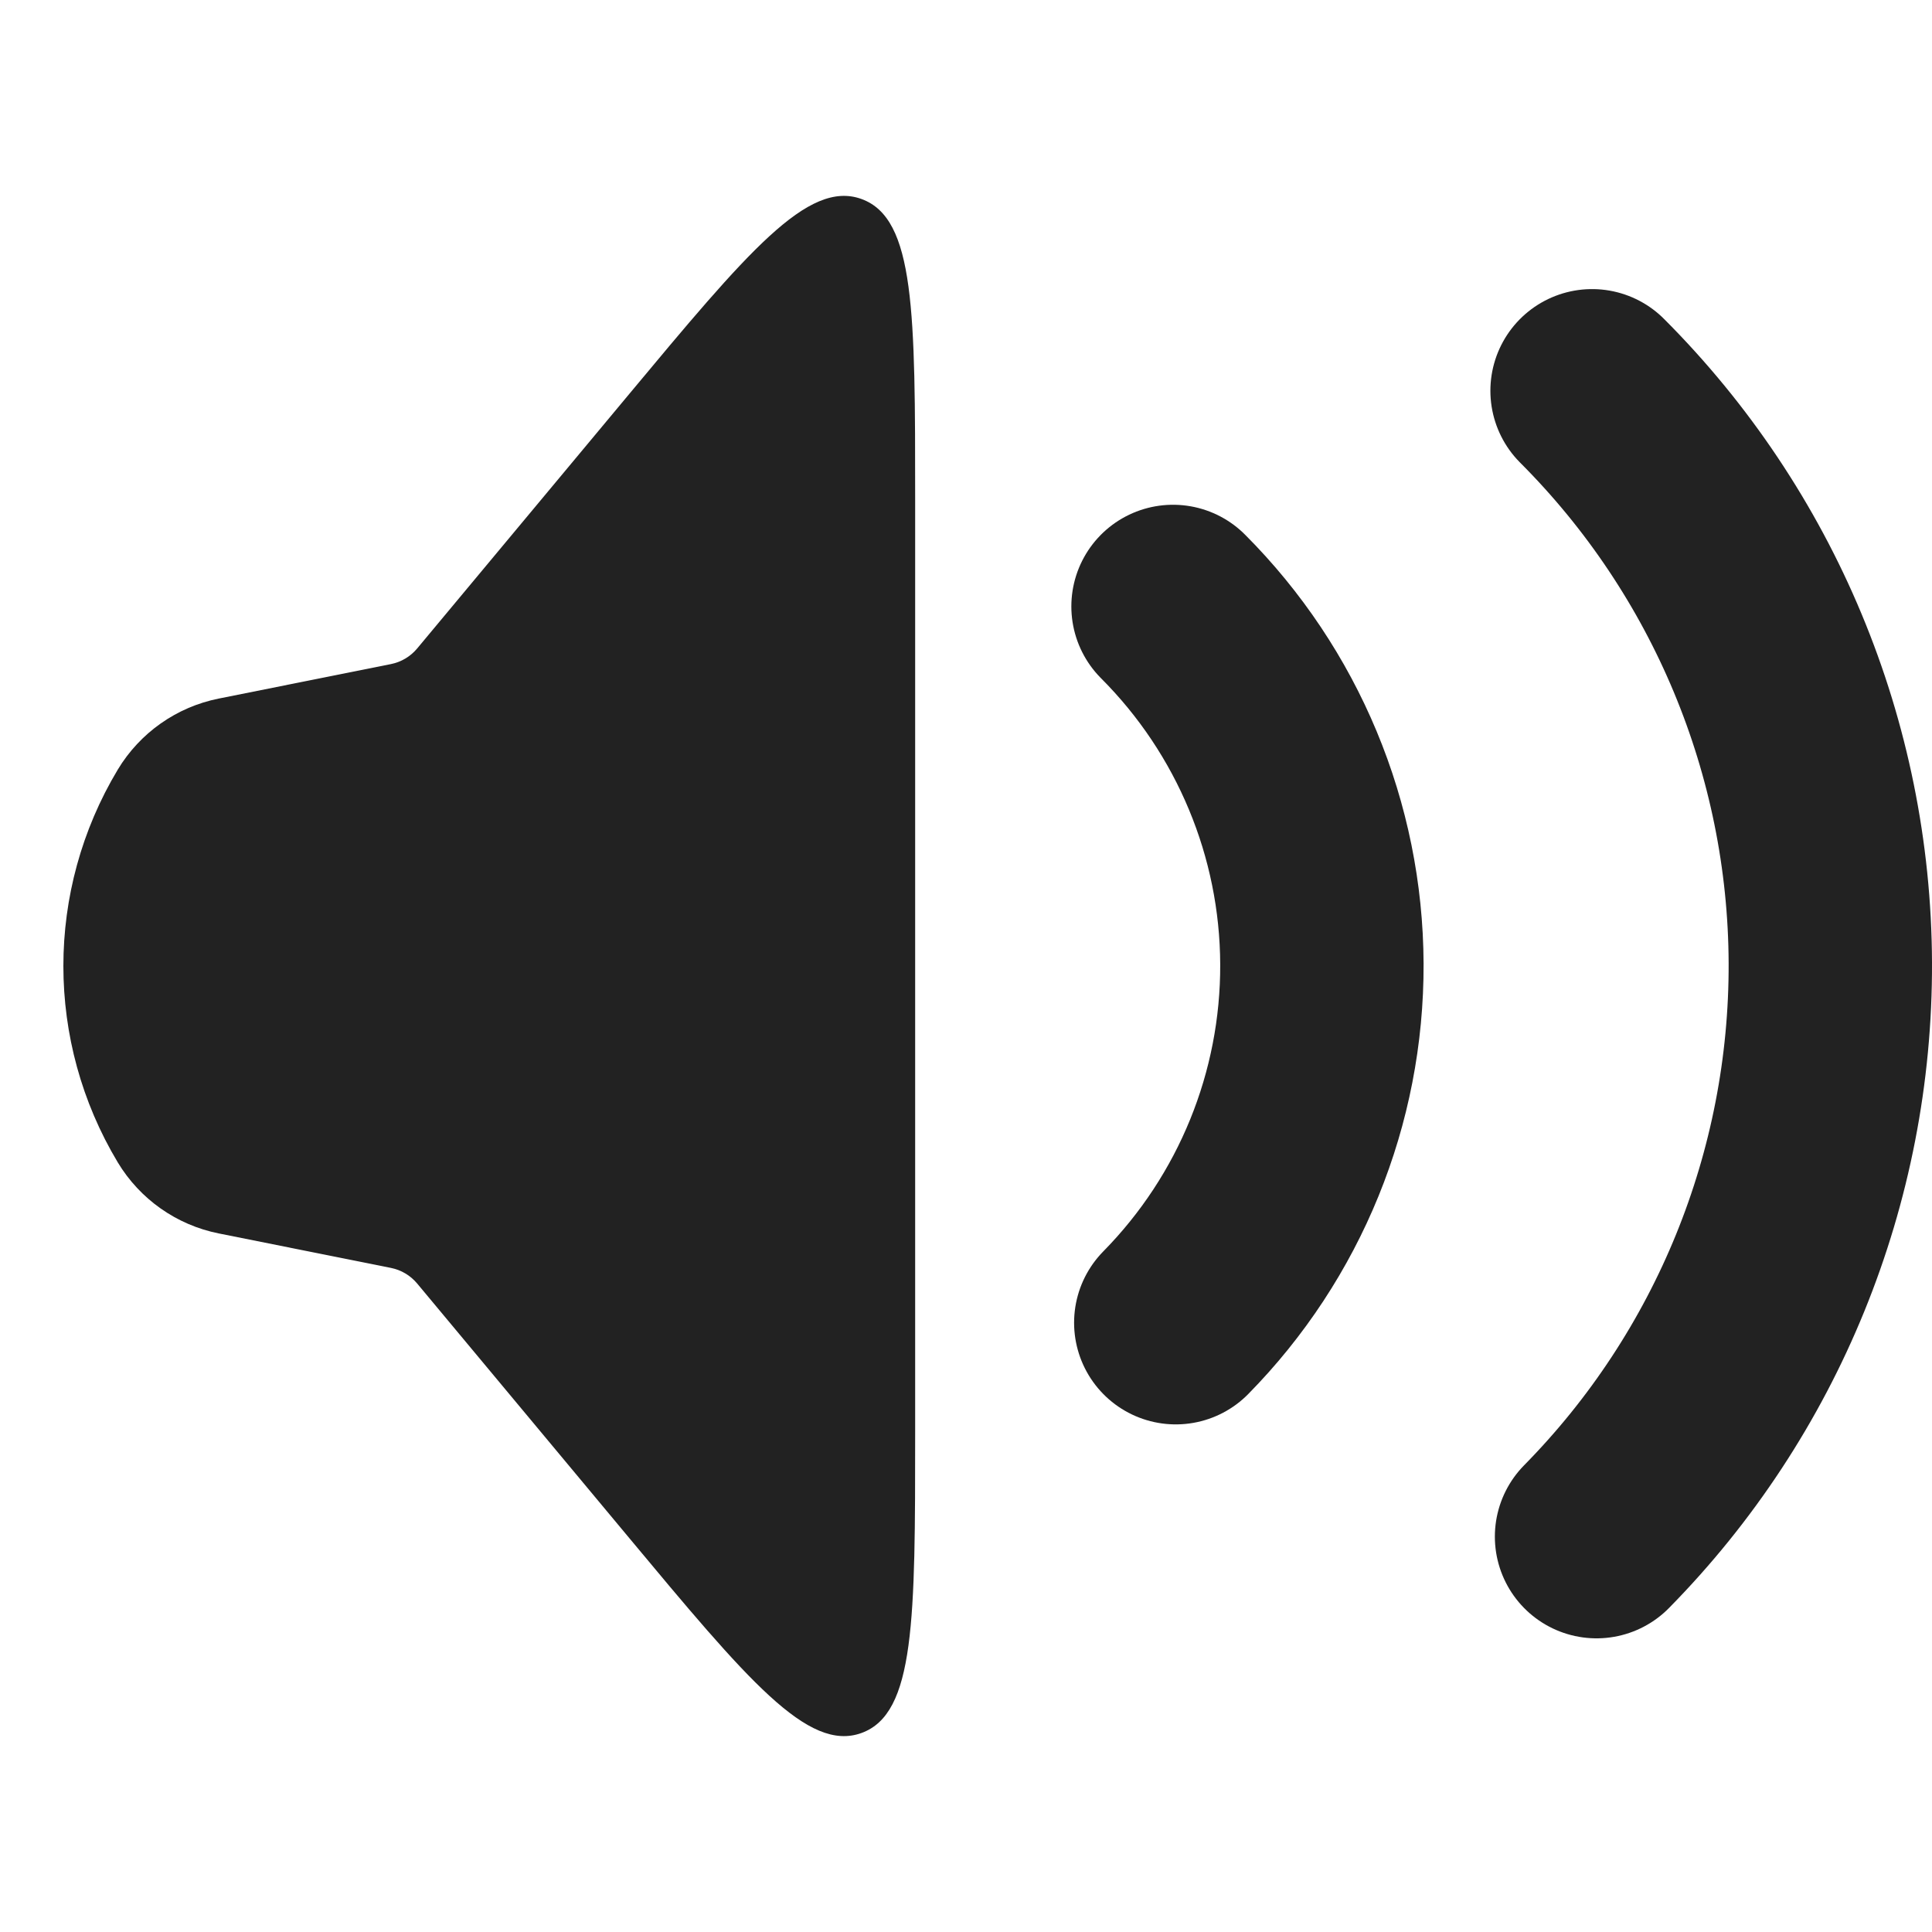 <svg width="30" height="30" viewBox="0 0 19 18" fill="none" xmlns="http://www.w3.org/2000/svg">
<path d="M1.158 10.931C0.445 9.742 0.445 8.258 1.158 7.069V7.069C1.376 6.707 1.736 6.453 2.151 6.37L3.844 6.031C3.945 6.011 4.036 5.957 4.102 5.878L6.171 3.395C7.353 1.976 7.945 1.266 8.472 1.457C9 1.648 9 2.572 9 4.419L9 13.581C9 15.428 9 16.352 8.472 16.543C7.945 16.734 7.353 16.024 6.171 14.605L4.102 12.122C4.036 12.043 3.945 11.989 3.844 11.969L2.151 11.63C1.736 11.547 1.376 11.293 1.158 10.931V10.931Z" fill="#222222"/>
<path d="M11.536 5.464C12.468 6.397 12.995 7.661 13 8.98C13.005 10.3 12.489 11.567 11.563 12.508" stroke="#222222" stroke-width="2" stroke-linecap="round"/>
<path d="M15.657 3.343C17.149 4.836 17.992 6.858 18 8.968C18.008 11.079 17.182 13.108 15.701 14.612" stroke="#222222" stroke-width="2" stroke-linecap="round"/>
</svg>
